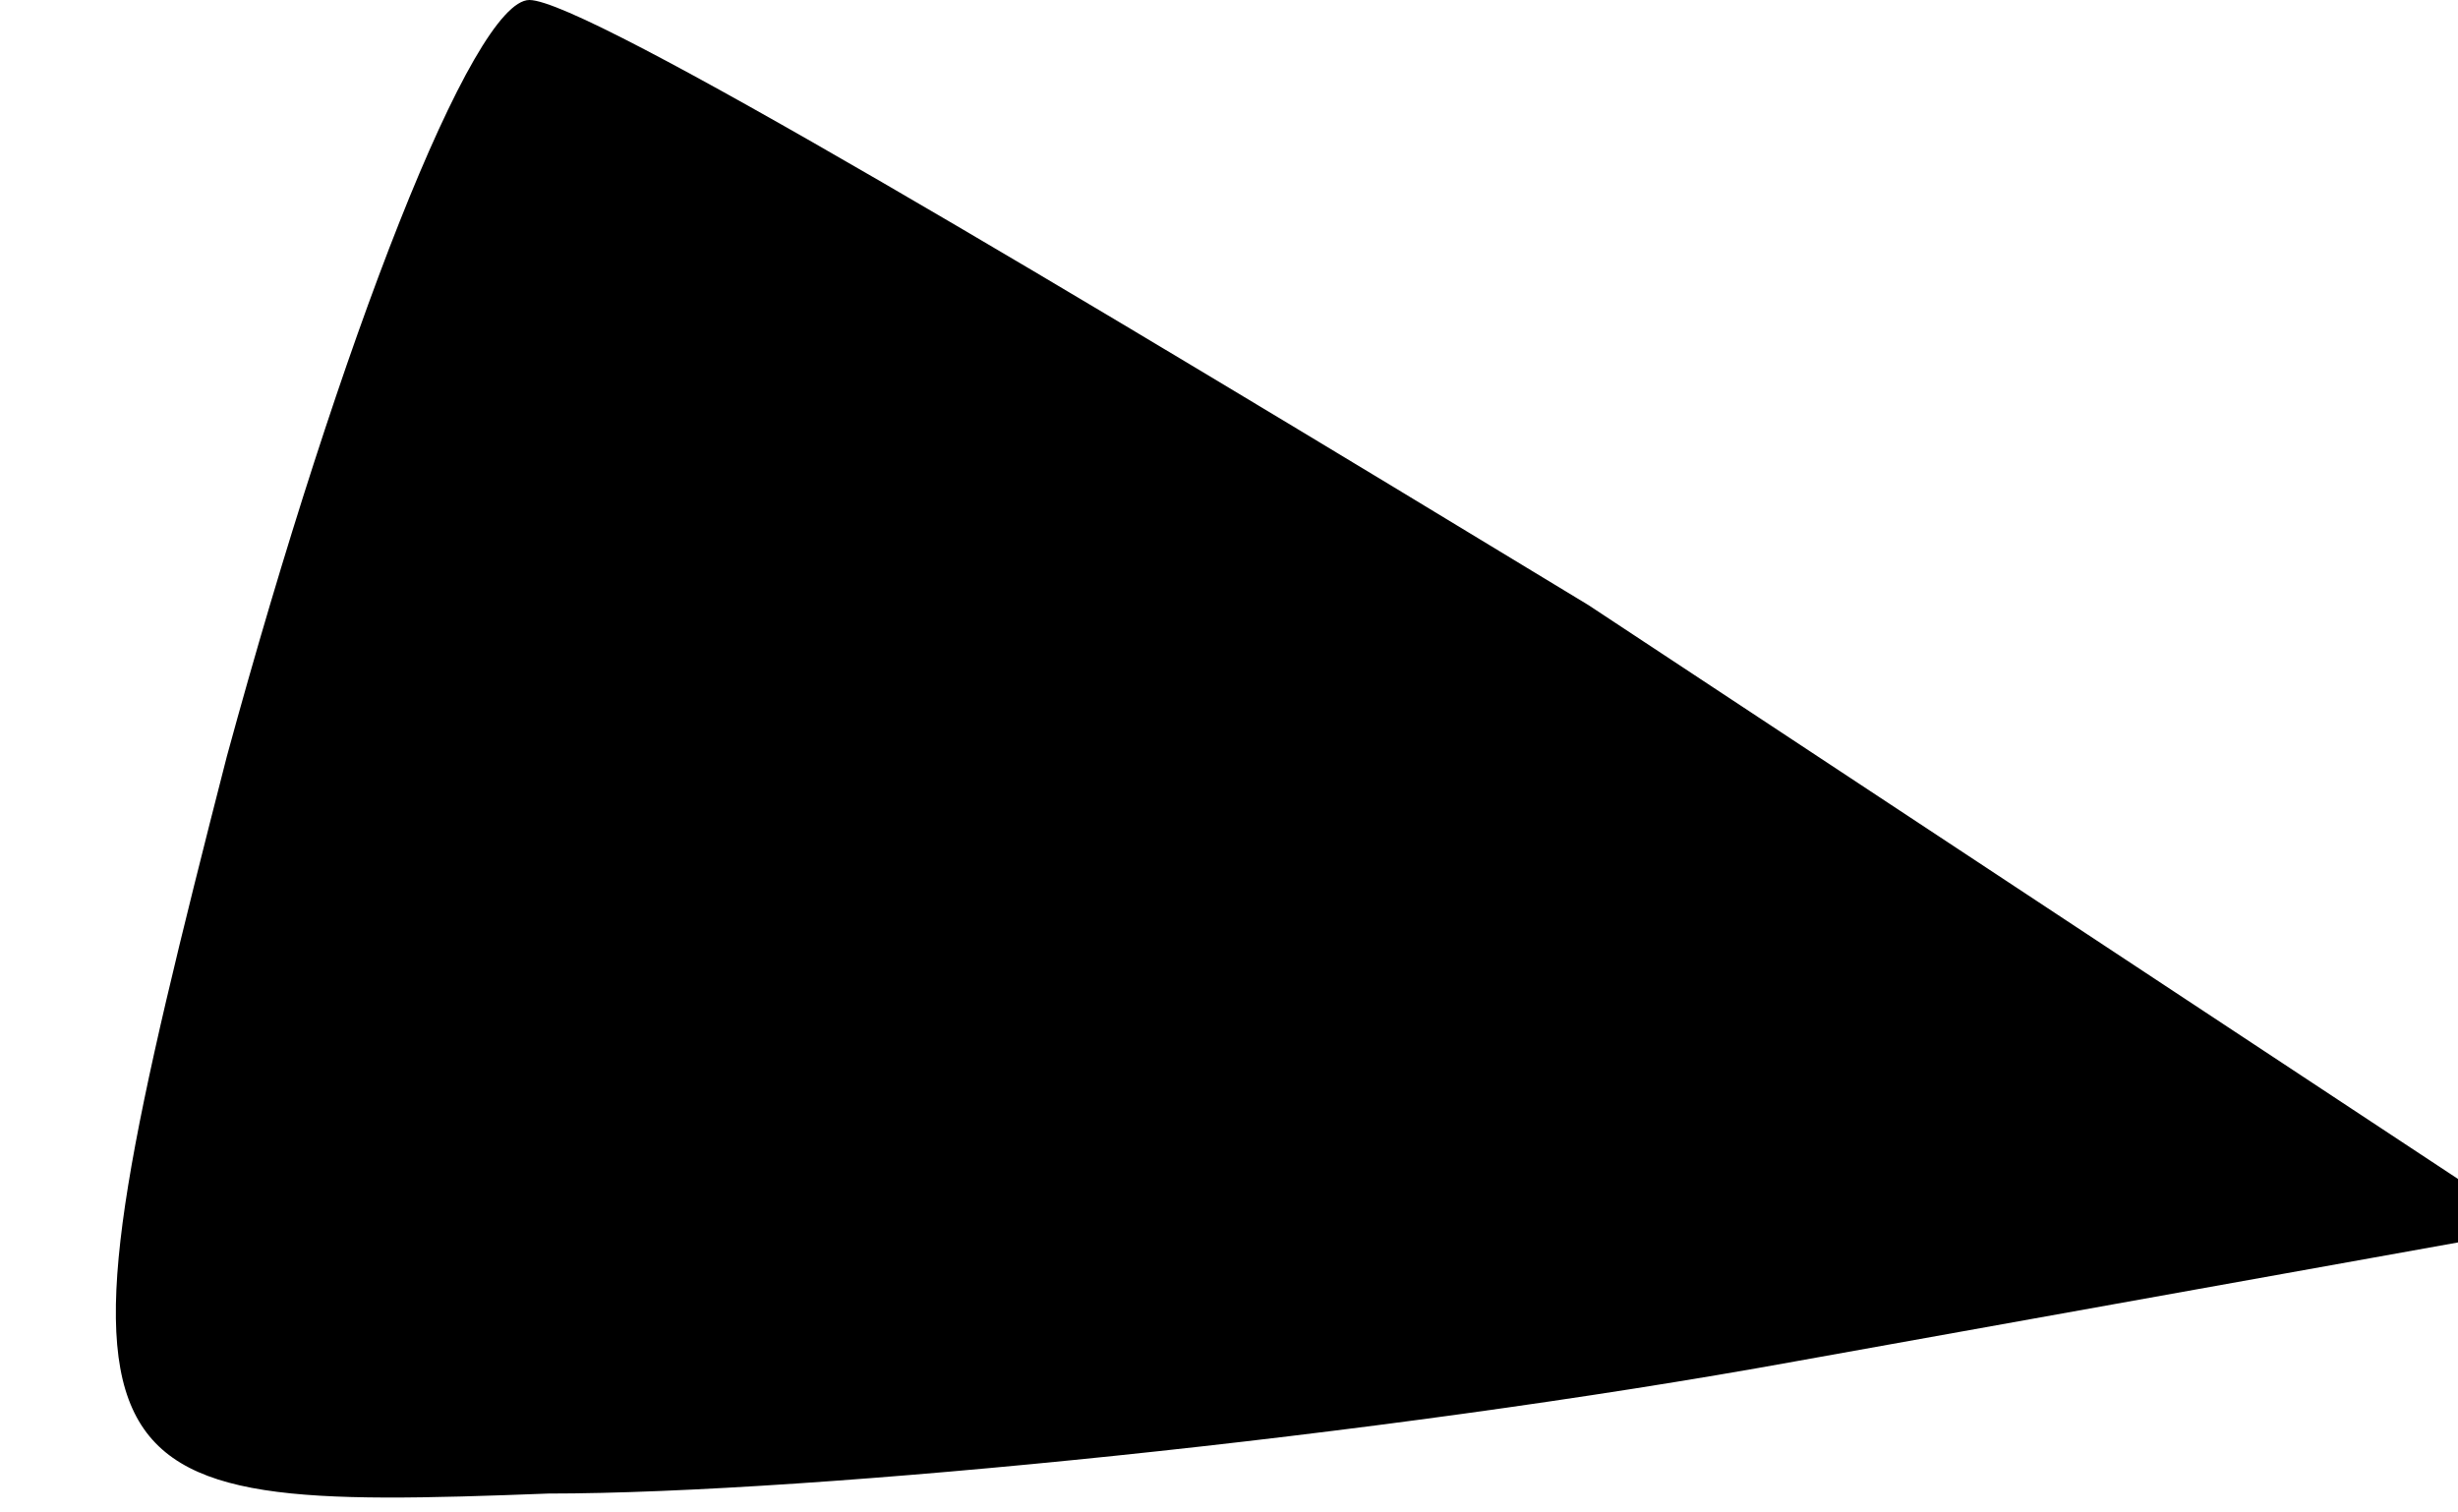 <?xml version="1.0" standalone="no"?>
<!DOCTYPE svg PUBLIC "-//W3C//DTD SVG 20010904//EN"
 "http://www.w3.org/TR/2001/REC-SVG-20010904/DTD/svg10.dtd">
<svg version="1.0" xmlns="http://www.w3.org/2000/svg"
 width="13pt" height="8pt" viewBox="0 0 13 8"
 preserveAspectRatio="xMidYMid meet">
<g transform="translate(0,8) scale(0.1,-0.1)"
fill="#000000" stroke="none">
<path fill="#000000" stroke="none" d="M12 40 c-10 -39 -9 -40 17 -39 14 0 44
3 66 7 l39 7 -50 33 c-28 17 -53 32 -56 32 -3 0 -10 -18 -16 -40z"/>
</g>
</svg>
